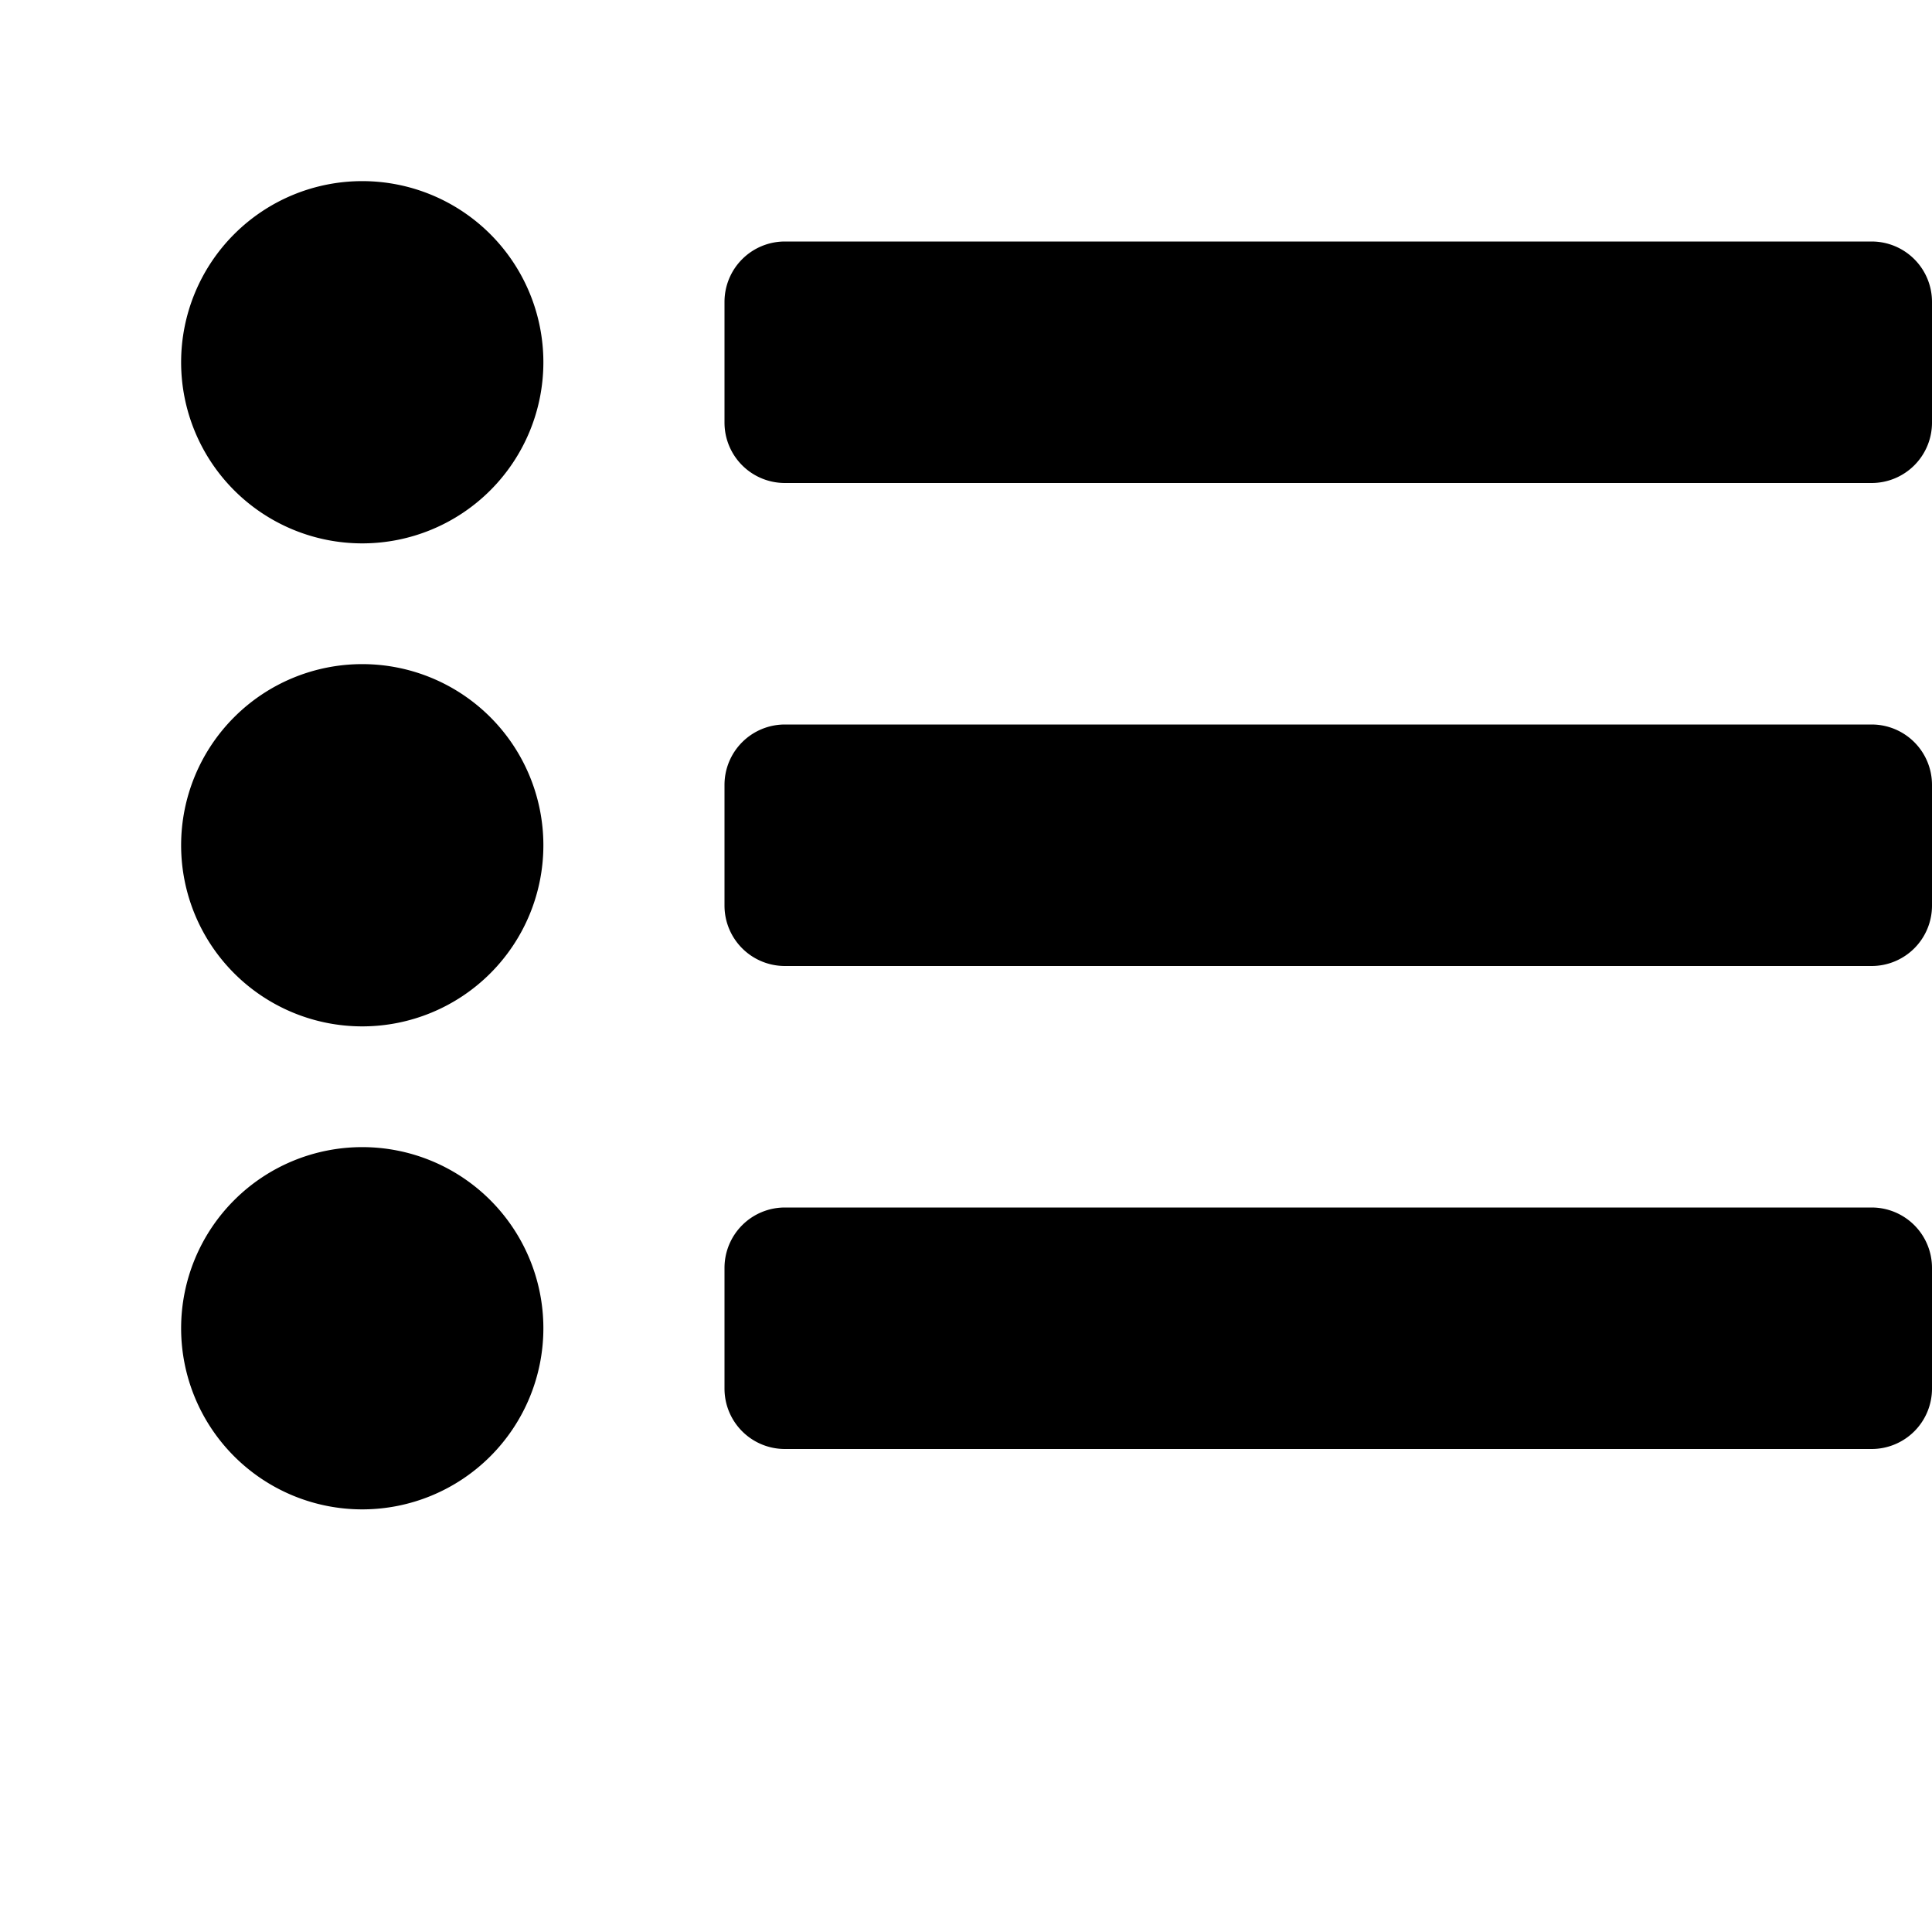 <svg xmlns="http://www.w3.org/2000/svg" width="8" height="8" viewBox="0 0 8 8"><path d="M1.5 4.75a.75.75 0 110 1.5.75.75 0 010-1.5zM7.75 5a.25.25 0 01.25.25v.5a.25.25 0 01-.25.25h-4.5A.25.25 0 013 5.75v-.5A.25.25 0 013.25 5h4.5zM1.5 2.75a.75.75 0 110 1.5.75.75 0 010-1.5zM7.75 3a.25.25 0 01.25.25v.5a.25.25 0 01-.25.25h-4.5A.25.25 0 013 3.75v-.5A.25.25 0 013.25 3h4.5zM1.5.75a.75.75 0 110 1.5.75.75 0 010-1.5zM7.75 1a.25.25 0 01.25.25v.5a.25.25 0 01-.25.25h-4.5A.25.25 0 013 1.75v-.5A.25.25 0 013.25 1h4.5z"/></svg>